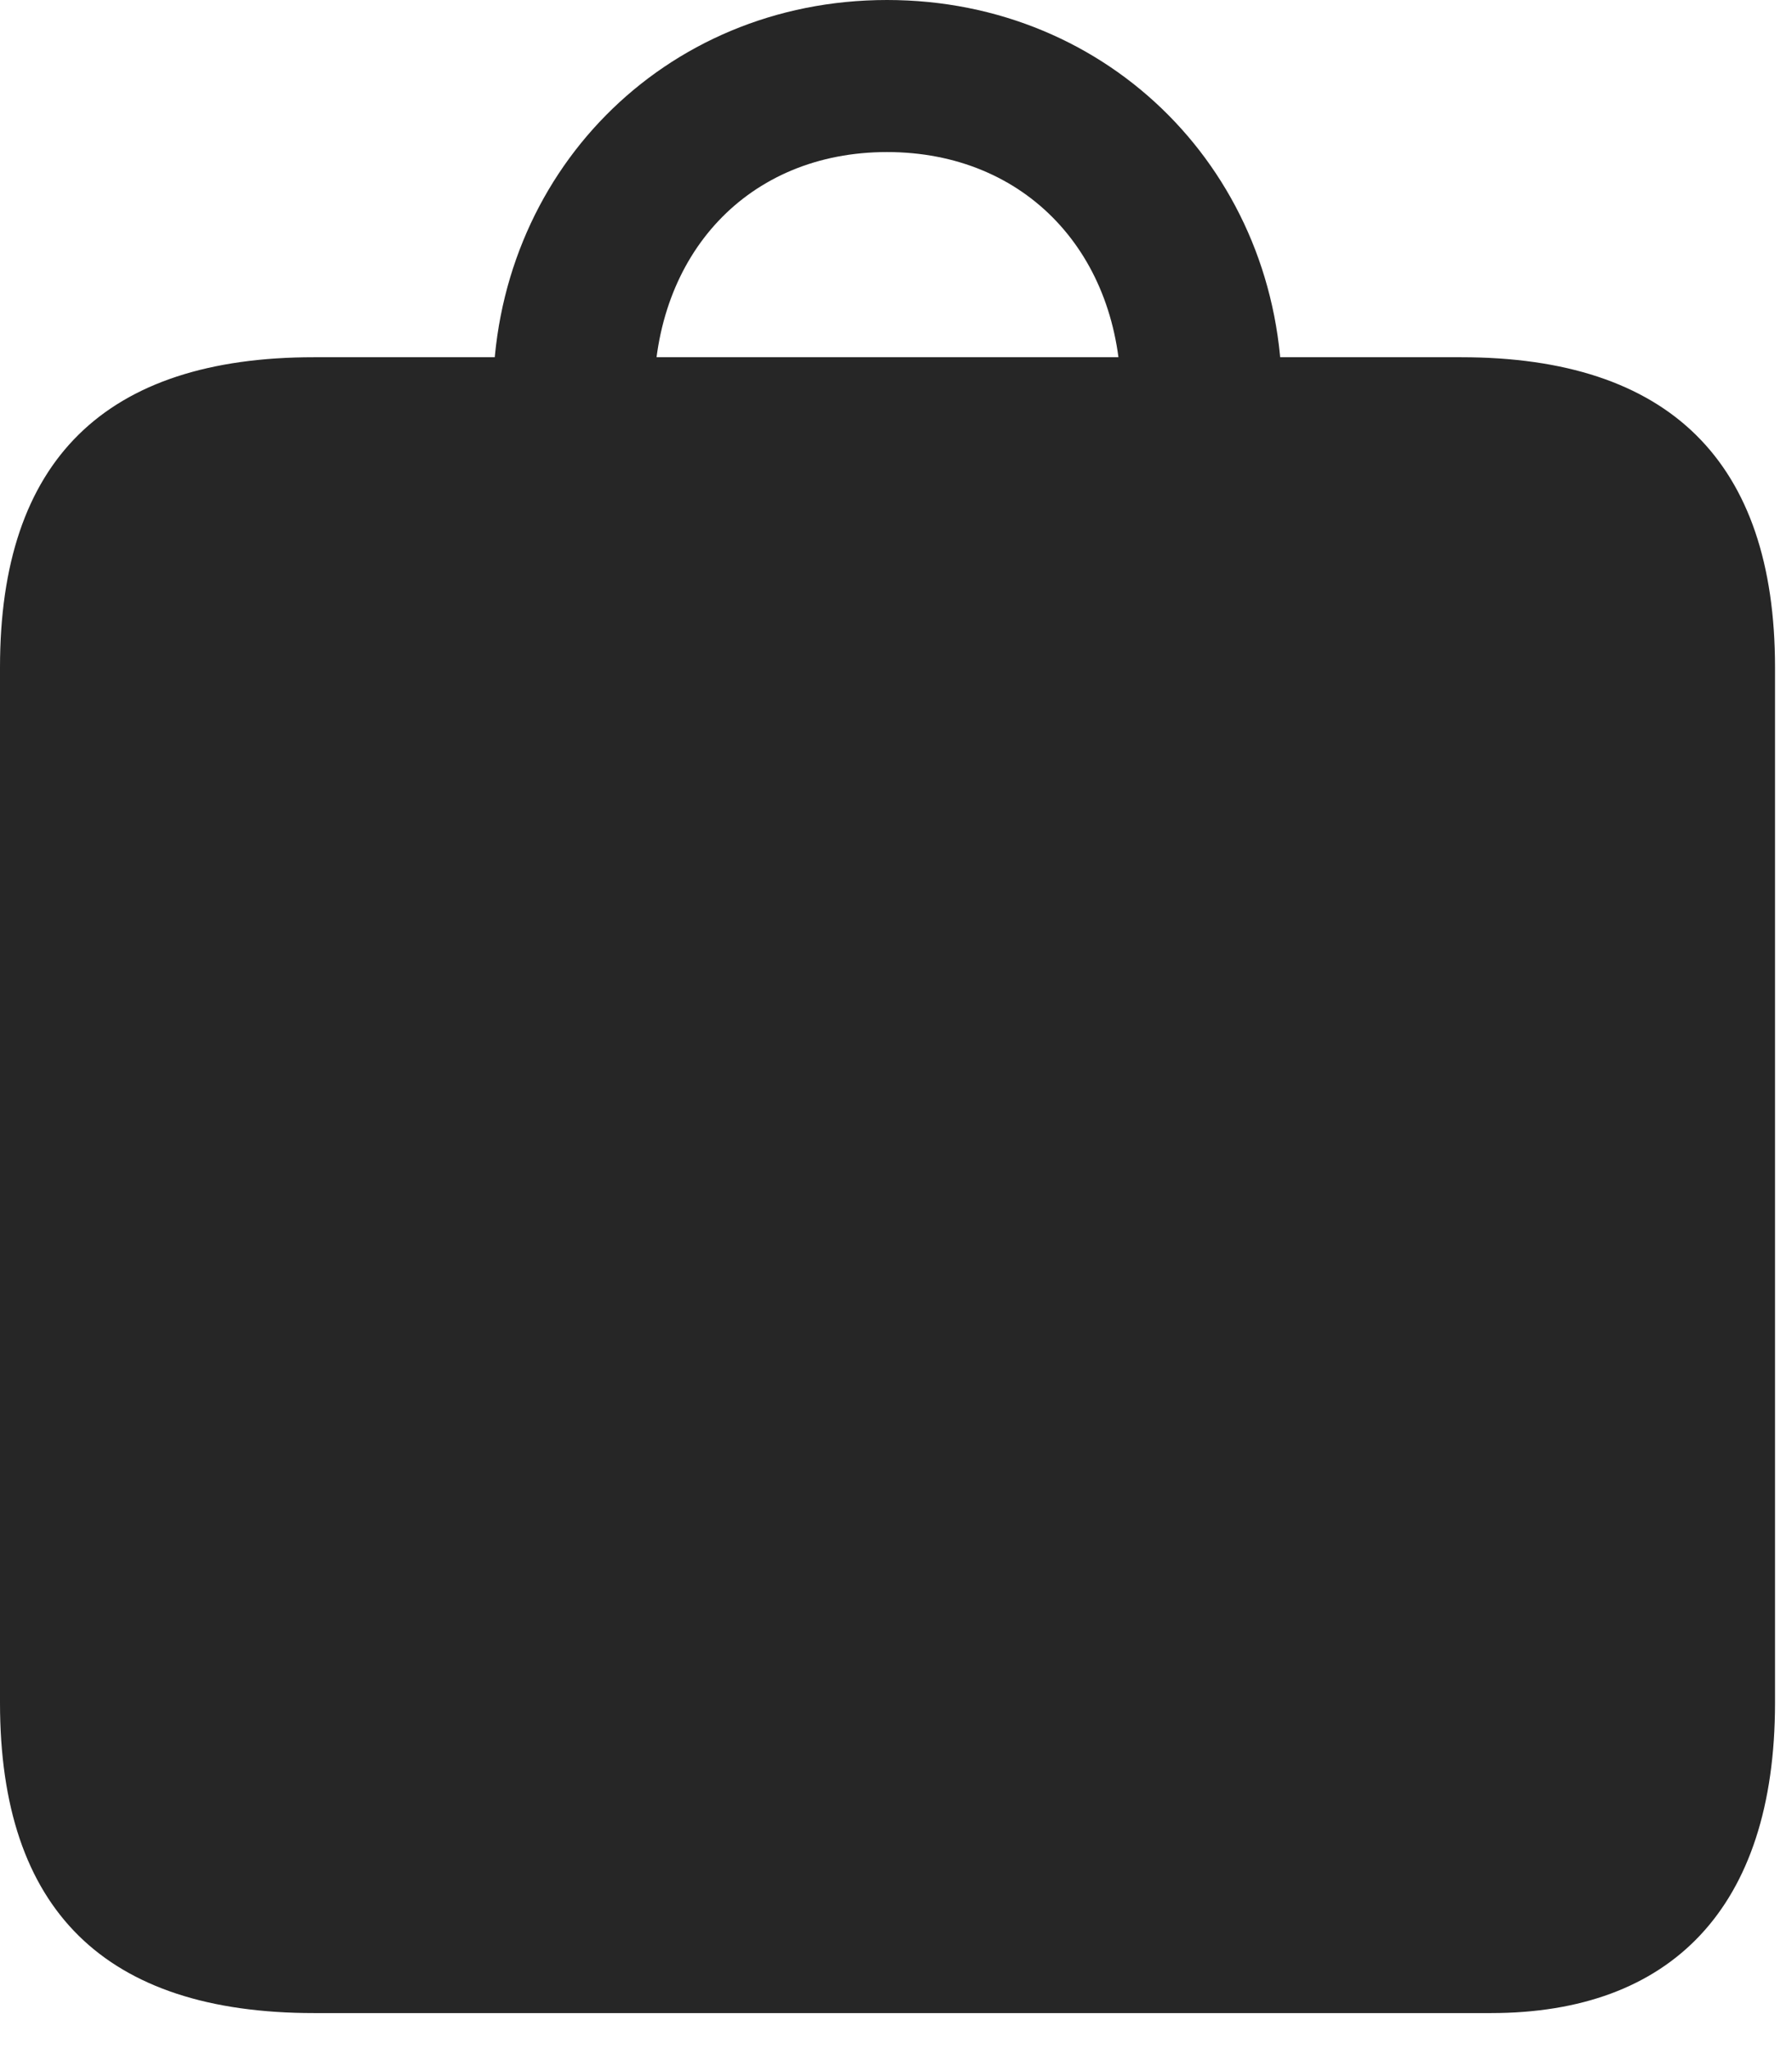 <svg width="21" height="24" viewBox="0 0 21 24" fill="none" xmlns="http://www.w3.org/2000/svg">
<path d="M3.68 23.578H17.473C19.57 23.578 20.801 22.359 20.801 19.945V7.816C20.801 5.402 19.559 4.184 17.121 4.184H3.68C1.23 4.184 0 5.391 0 7.816V19.945C0 22.371 1.23 23.578 3.68 23.578ZM5.777 4.641L7.664 4.652C7.664 2.977 8.766 1.781 10.395 1.781C12.023 1.781 13.137 2.977 13.137 4.652L15.023 4.641C15.023 2.051 13.02 0 10.395 0C7.77 0 5.777 2.051 5.777 4.641Z" fill="black" fill-opacity="0.85"/>
</svg>
